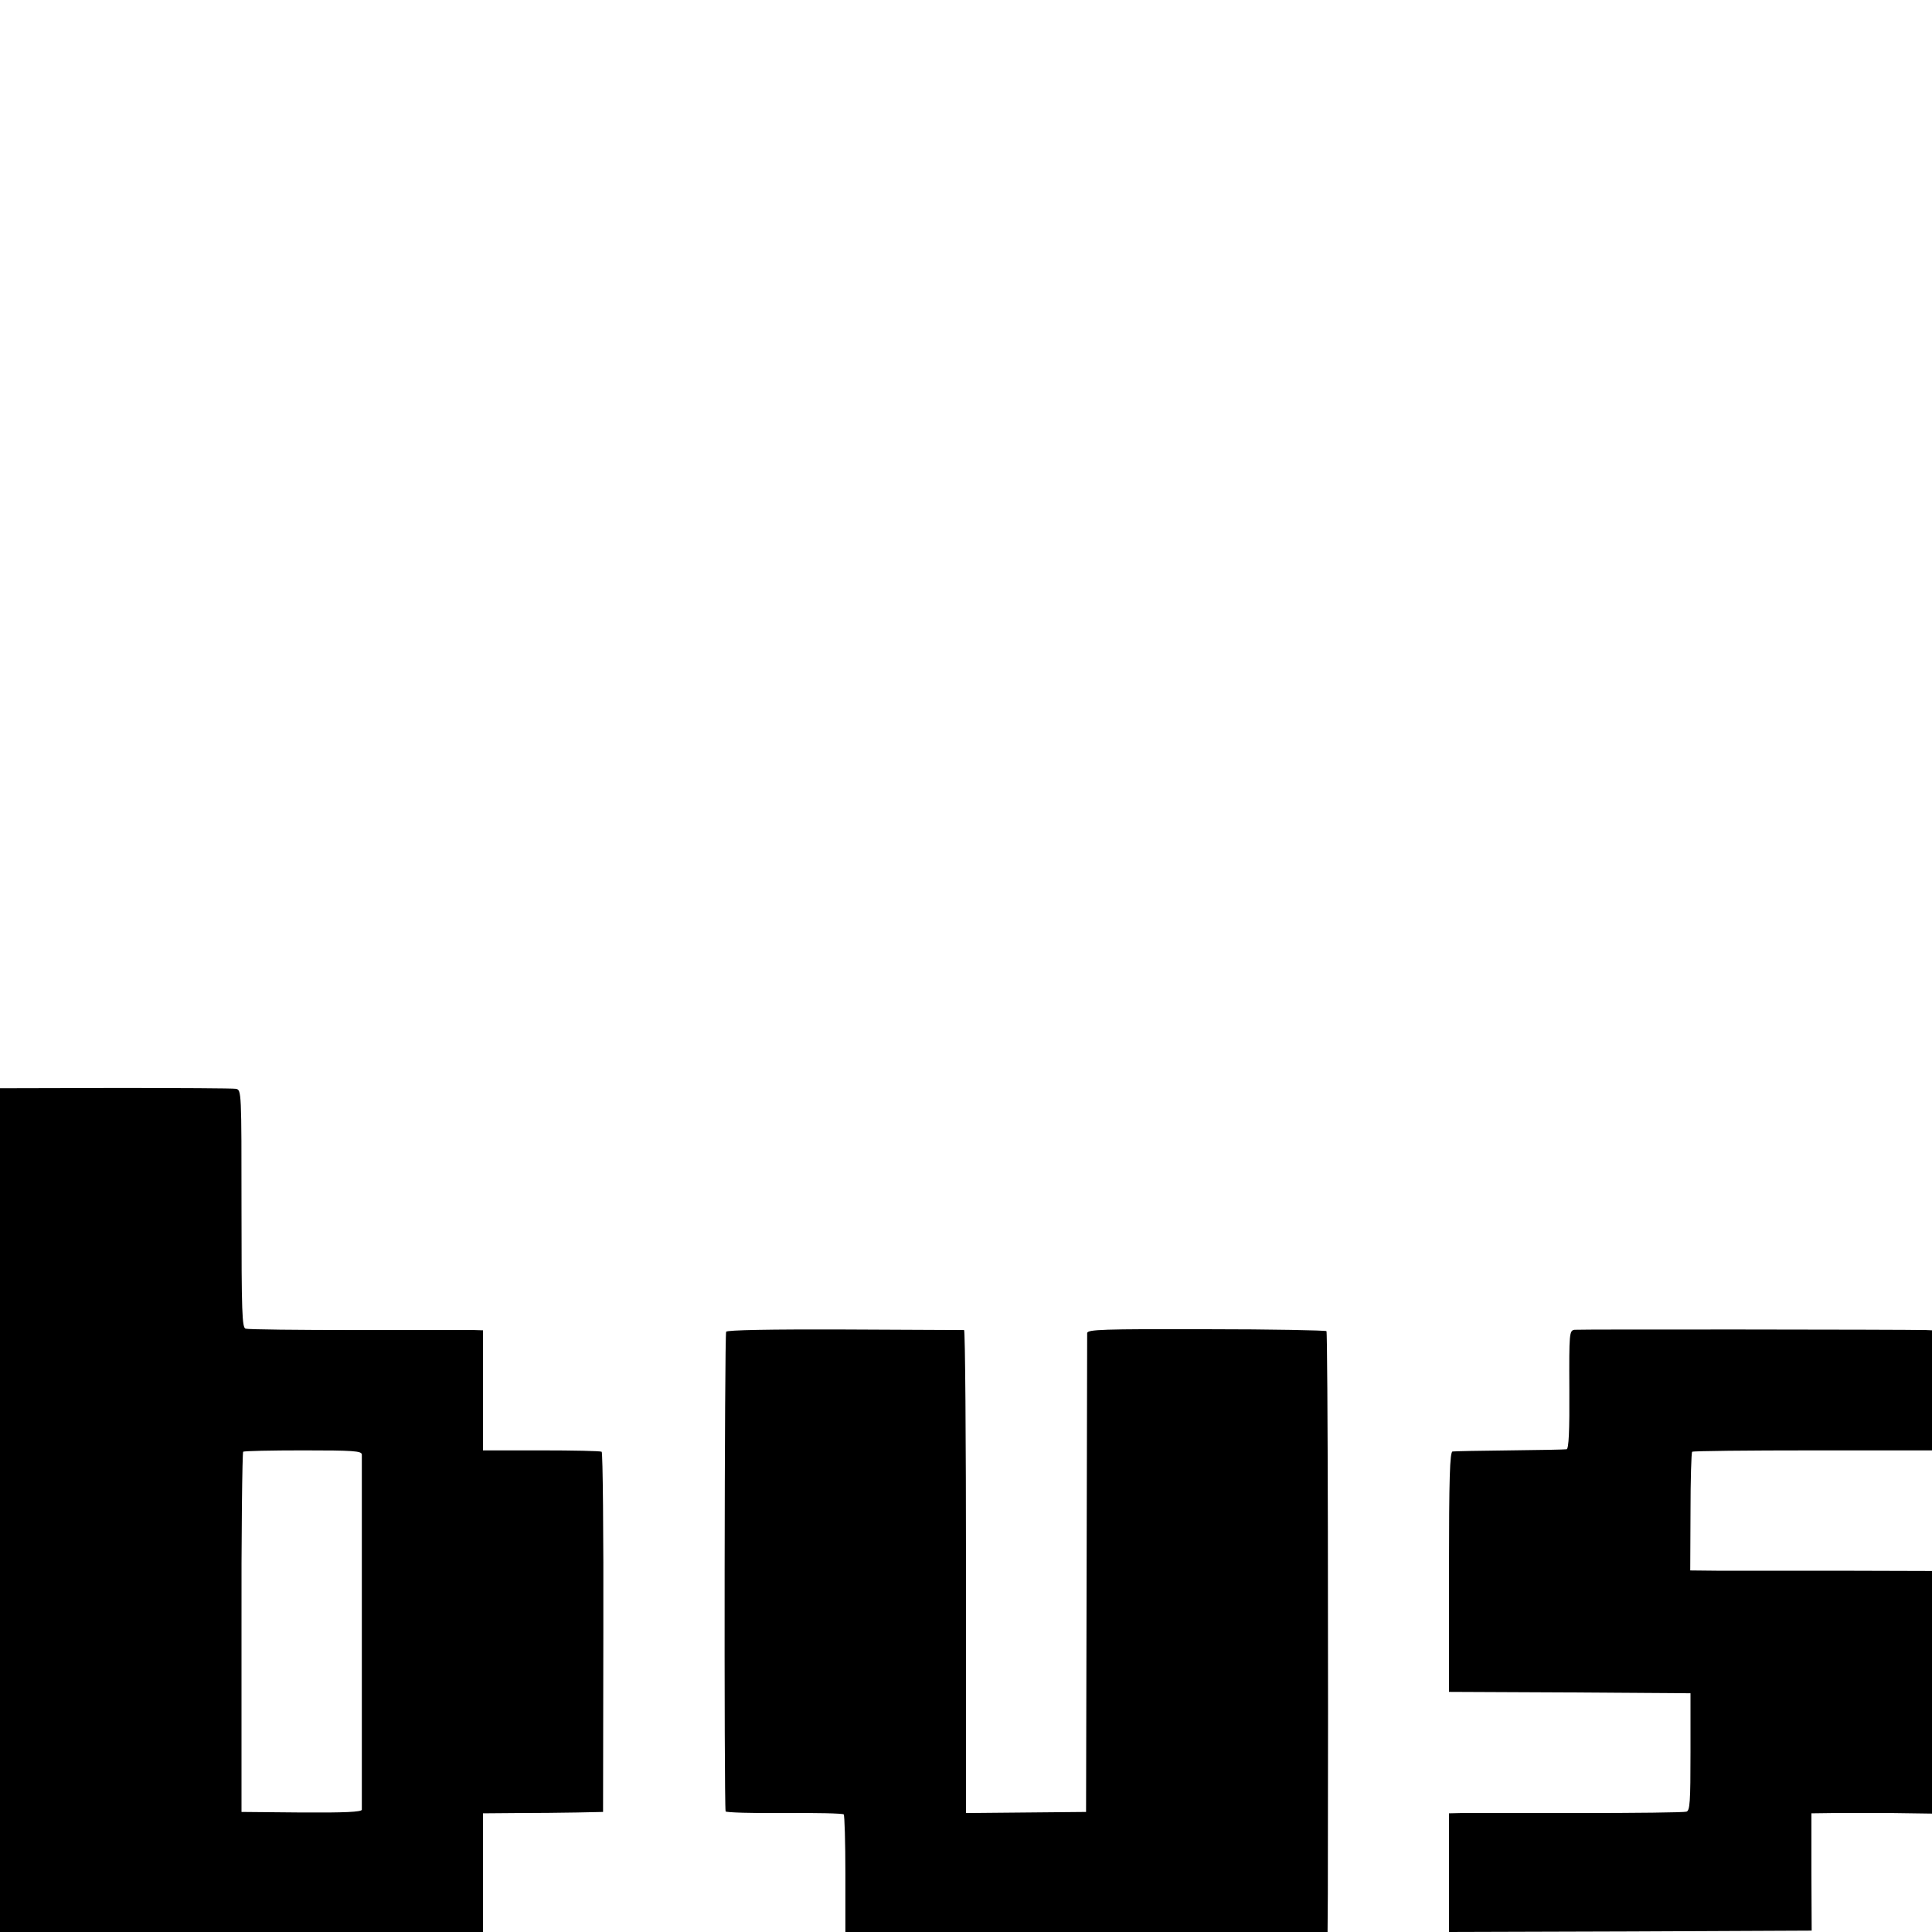 <?xml version="1.0" standalone="no"?>
<!DOCTYPE svg PUBLIC "-//W3C//DTD SVG 20010904//EN"
 "http://www.w3.org/TR/2001/REC-SVG-20010904/DTD/svg10.dtd">
<svg version="1.0" xmlns="http://www.w3.org/2000/svg"
 width="700pt" height="700pt" viewBox="0 0 700 700"
 preserveAspectRatio="xMidYMid meet">
<g transform="translate(0,700) scale(0.1,-0.1)"
fill="#000000" stroke="none">
<path d="M0 1528 l0 -1528 875 0 875 0 0 215 0 215 123 1 c67 0 165 1 217 2
l95 2 1 650 c1 358 -2 652 -6 655 -5 3 -104 5 -219 5 l-211 0 0 217 0 218 -32
1 c-18 0 -208 0 -423 0 -214 0 -397 2 -405 5 -13 3 -15 59 -15 434 0 424 0
431 -20 435 -11 2 -208 3 -437 3 l-418 -1 0 -1529z m1311 202 c0 -19 0 -1271
0 -1287 -1 -8 -61 -11 -218 -10 l-218 2 0 650 c-1 358 3 652 6 655 4 3 102 5
218 5 181 0 211 -2 212 -15z"/>
<path d="M2631 2175 c-6 -8 -8 -1703 -2 -1738 0 -4 96 -7 212 -6 115 1 213 -1
216 -5 3 -3 6 -100 6 -216 l0 -210 873 0 874 0 1 138 c2 800 0 2035 -5 2039
-3 3 -199 7 -436 7 -376 1 -430 -1 -431 -14 0 -8 -1 -402 -2 -875 l-2 -860
-217 -2 -218 -2 0 875 c0 481 -3 874 -7 875 -5 0 -199 1 -431 2 -273 1 -426
-2 -431 -8z"/>
<path d="M5705 2182 c-19 -3 -20 -10 -19 -217 1 -149 -2 -215 -10 -216 -6 -1
-99 -3 -206 -4 -107 -1 -201 -3 -207 -4 -10 -1 -13 -95 -13 -436 l0 -435 437
-2 438 -3 0 -213 c0 -181 -2 -213 -15 -216 -8 -3 -186 -5 -395 -5 -209 0 -399
0 -422 0 l-43 -1 0 -215 0 -215 657 2 657 3 -1 213 0 212 76 1 c42 0 140 0
219 0 l142 -2 0 440 0 439 -342 1 c-189 0 -386 0 -438 0 l-96 1 1 213 c0 116
3 214 6 217 4 3 201 5 438 5 l431 0 0 217 0 218 -22 1 c-77 2 -1257 3 -1273 1z"/>
</g>
</svg>
